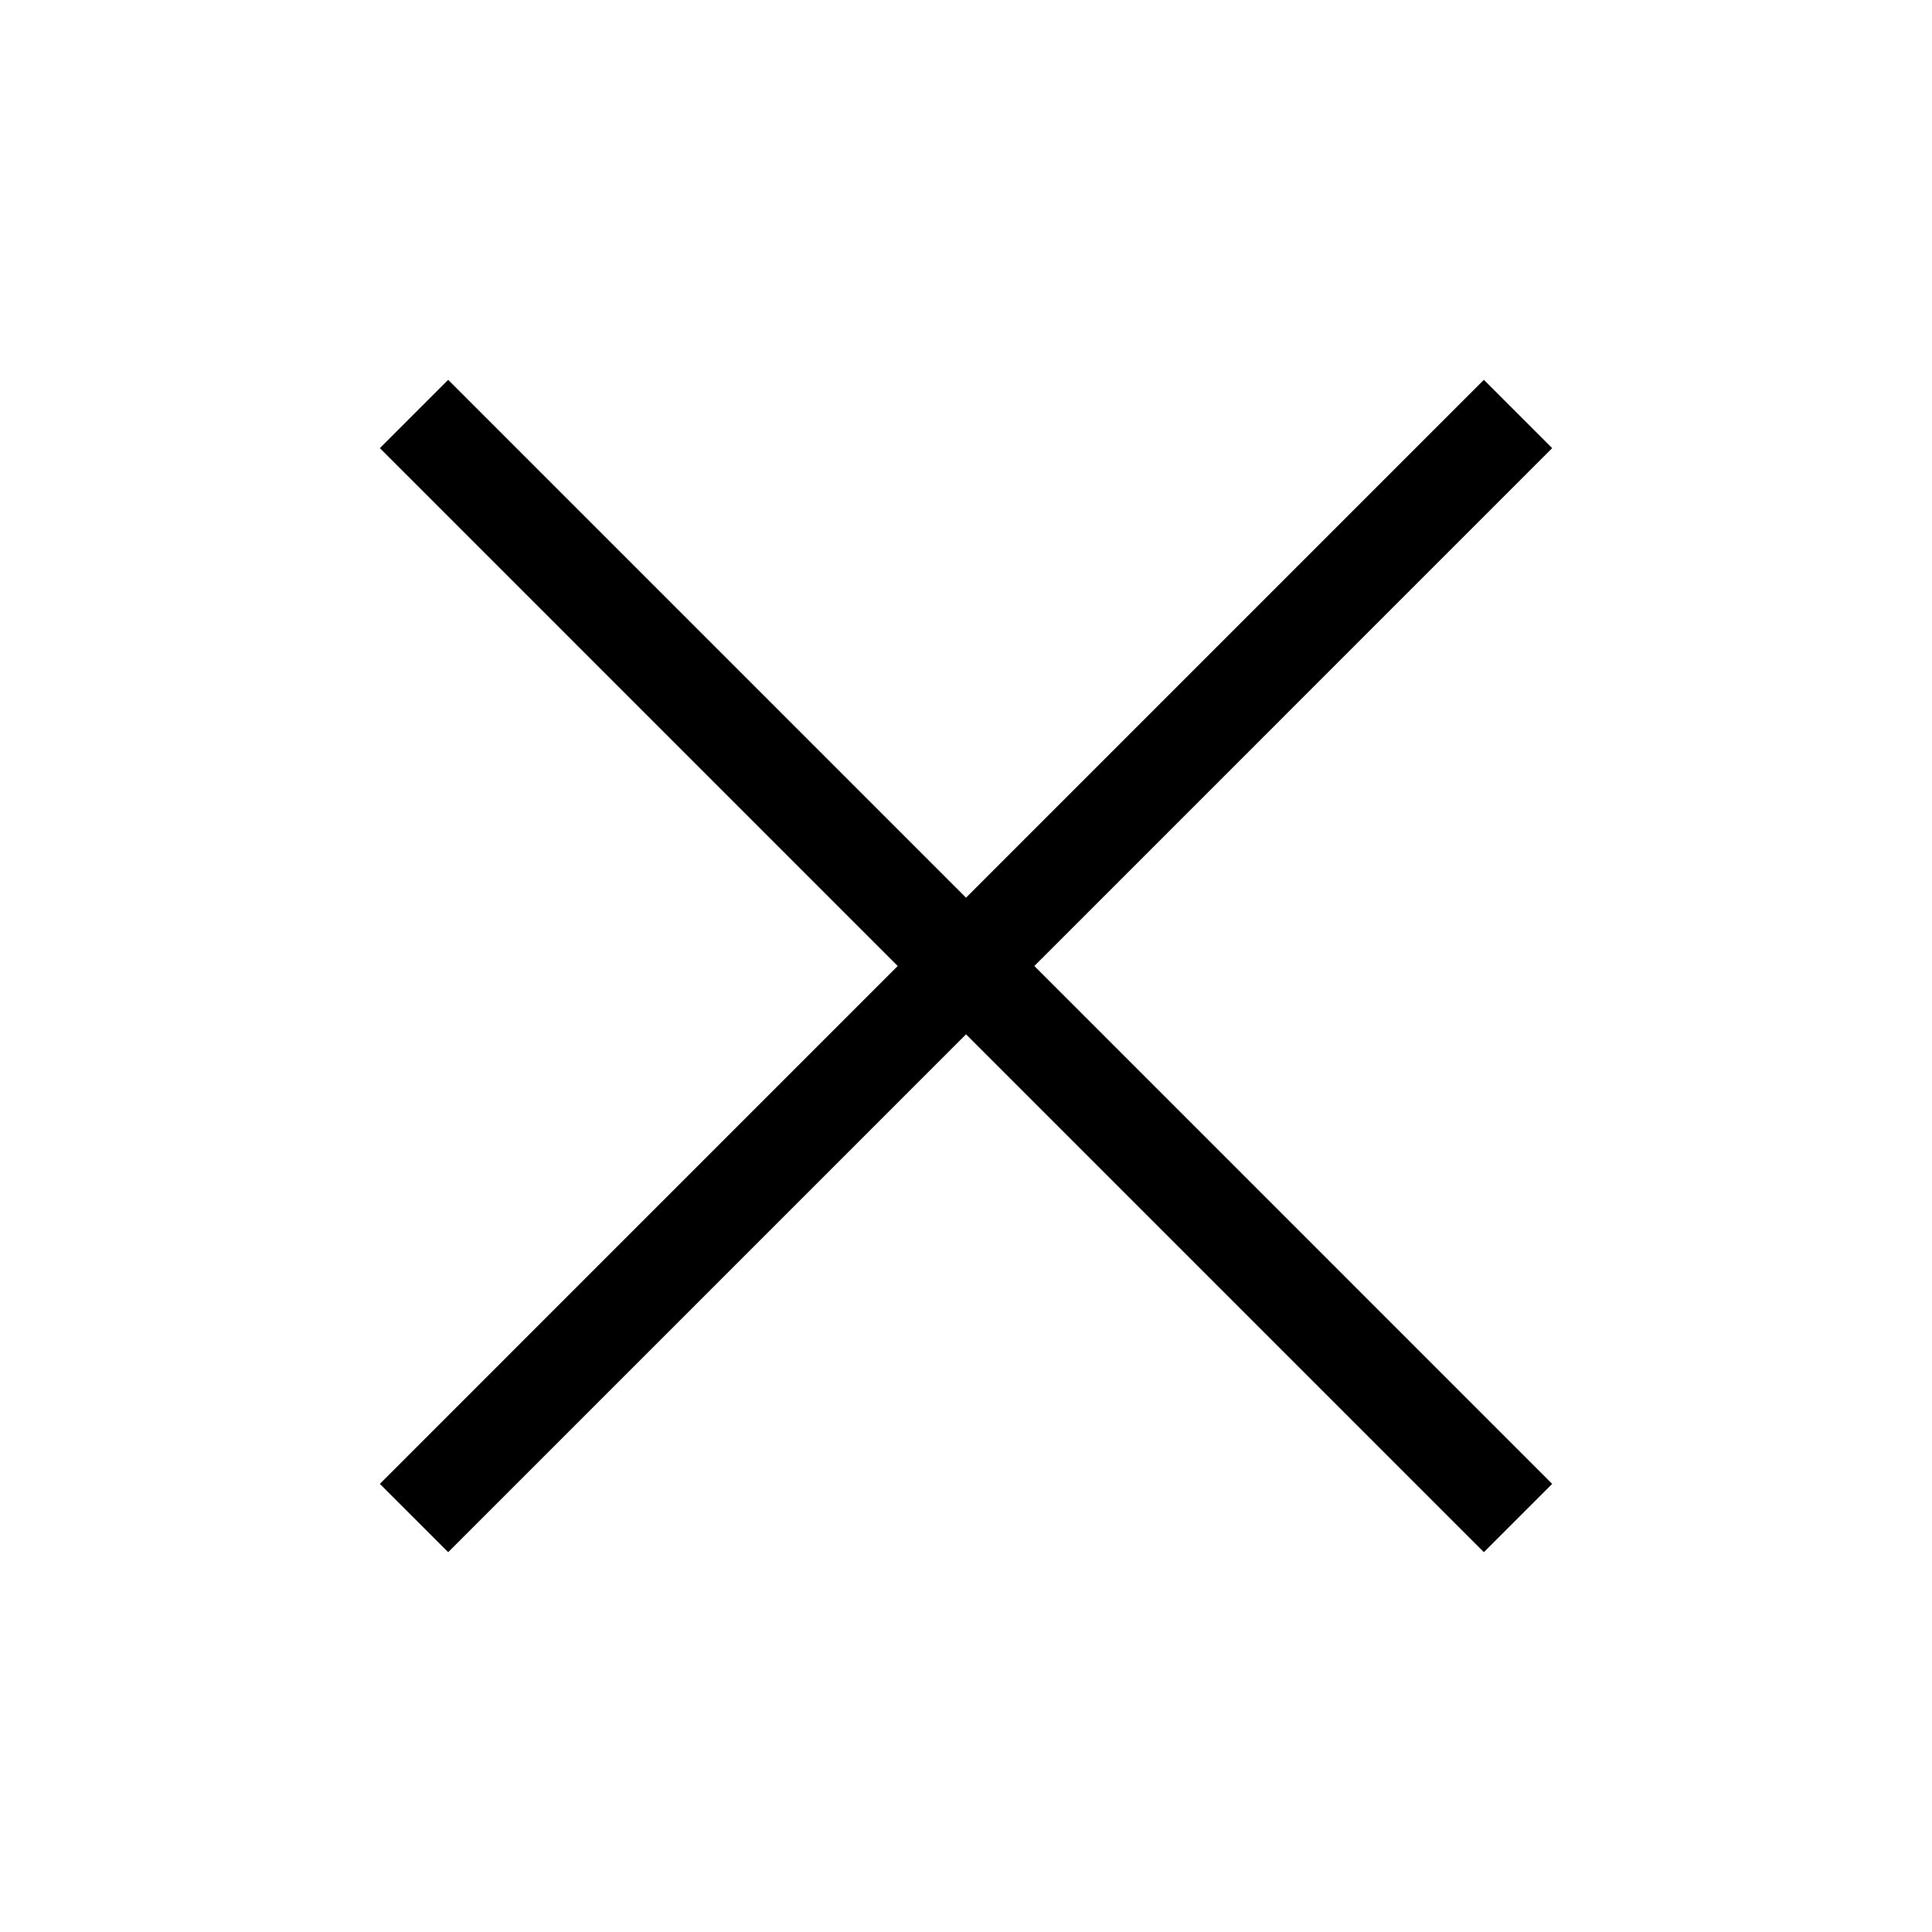 <svg width="40" height="40" viewBox="0 0 40 40" fill="none" xmlns="http://www.w3.org/2000/svg">
<path d="M8.572 8.571L31.429 31.429M8.572 31.429L31.429 8.571" stroke="currentColor" stroke-width="2" stroke-linejoin="round"/>
</svg>
